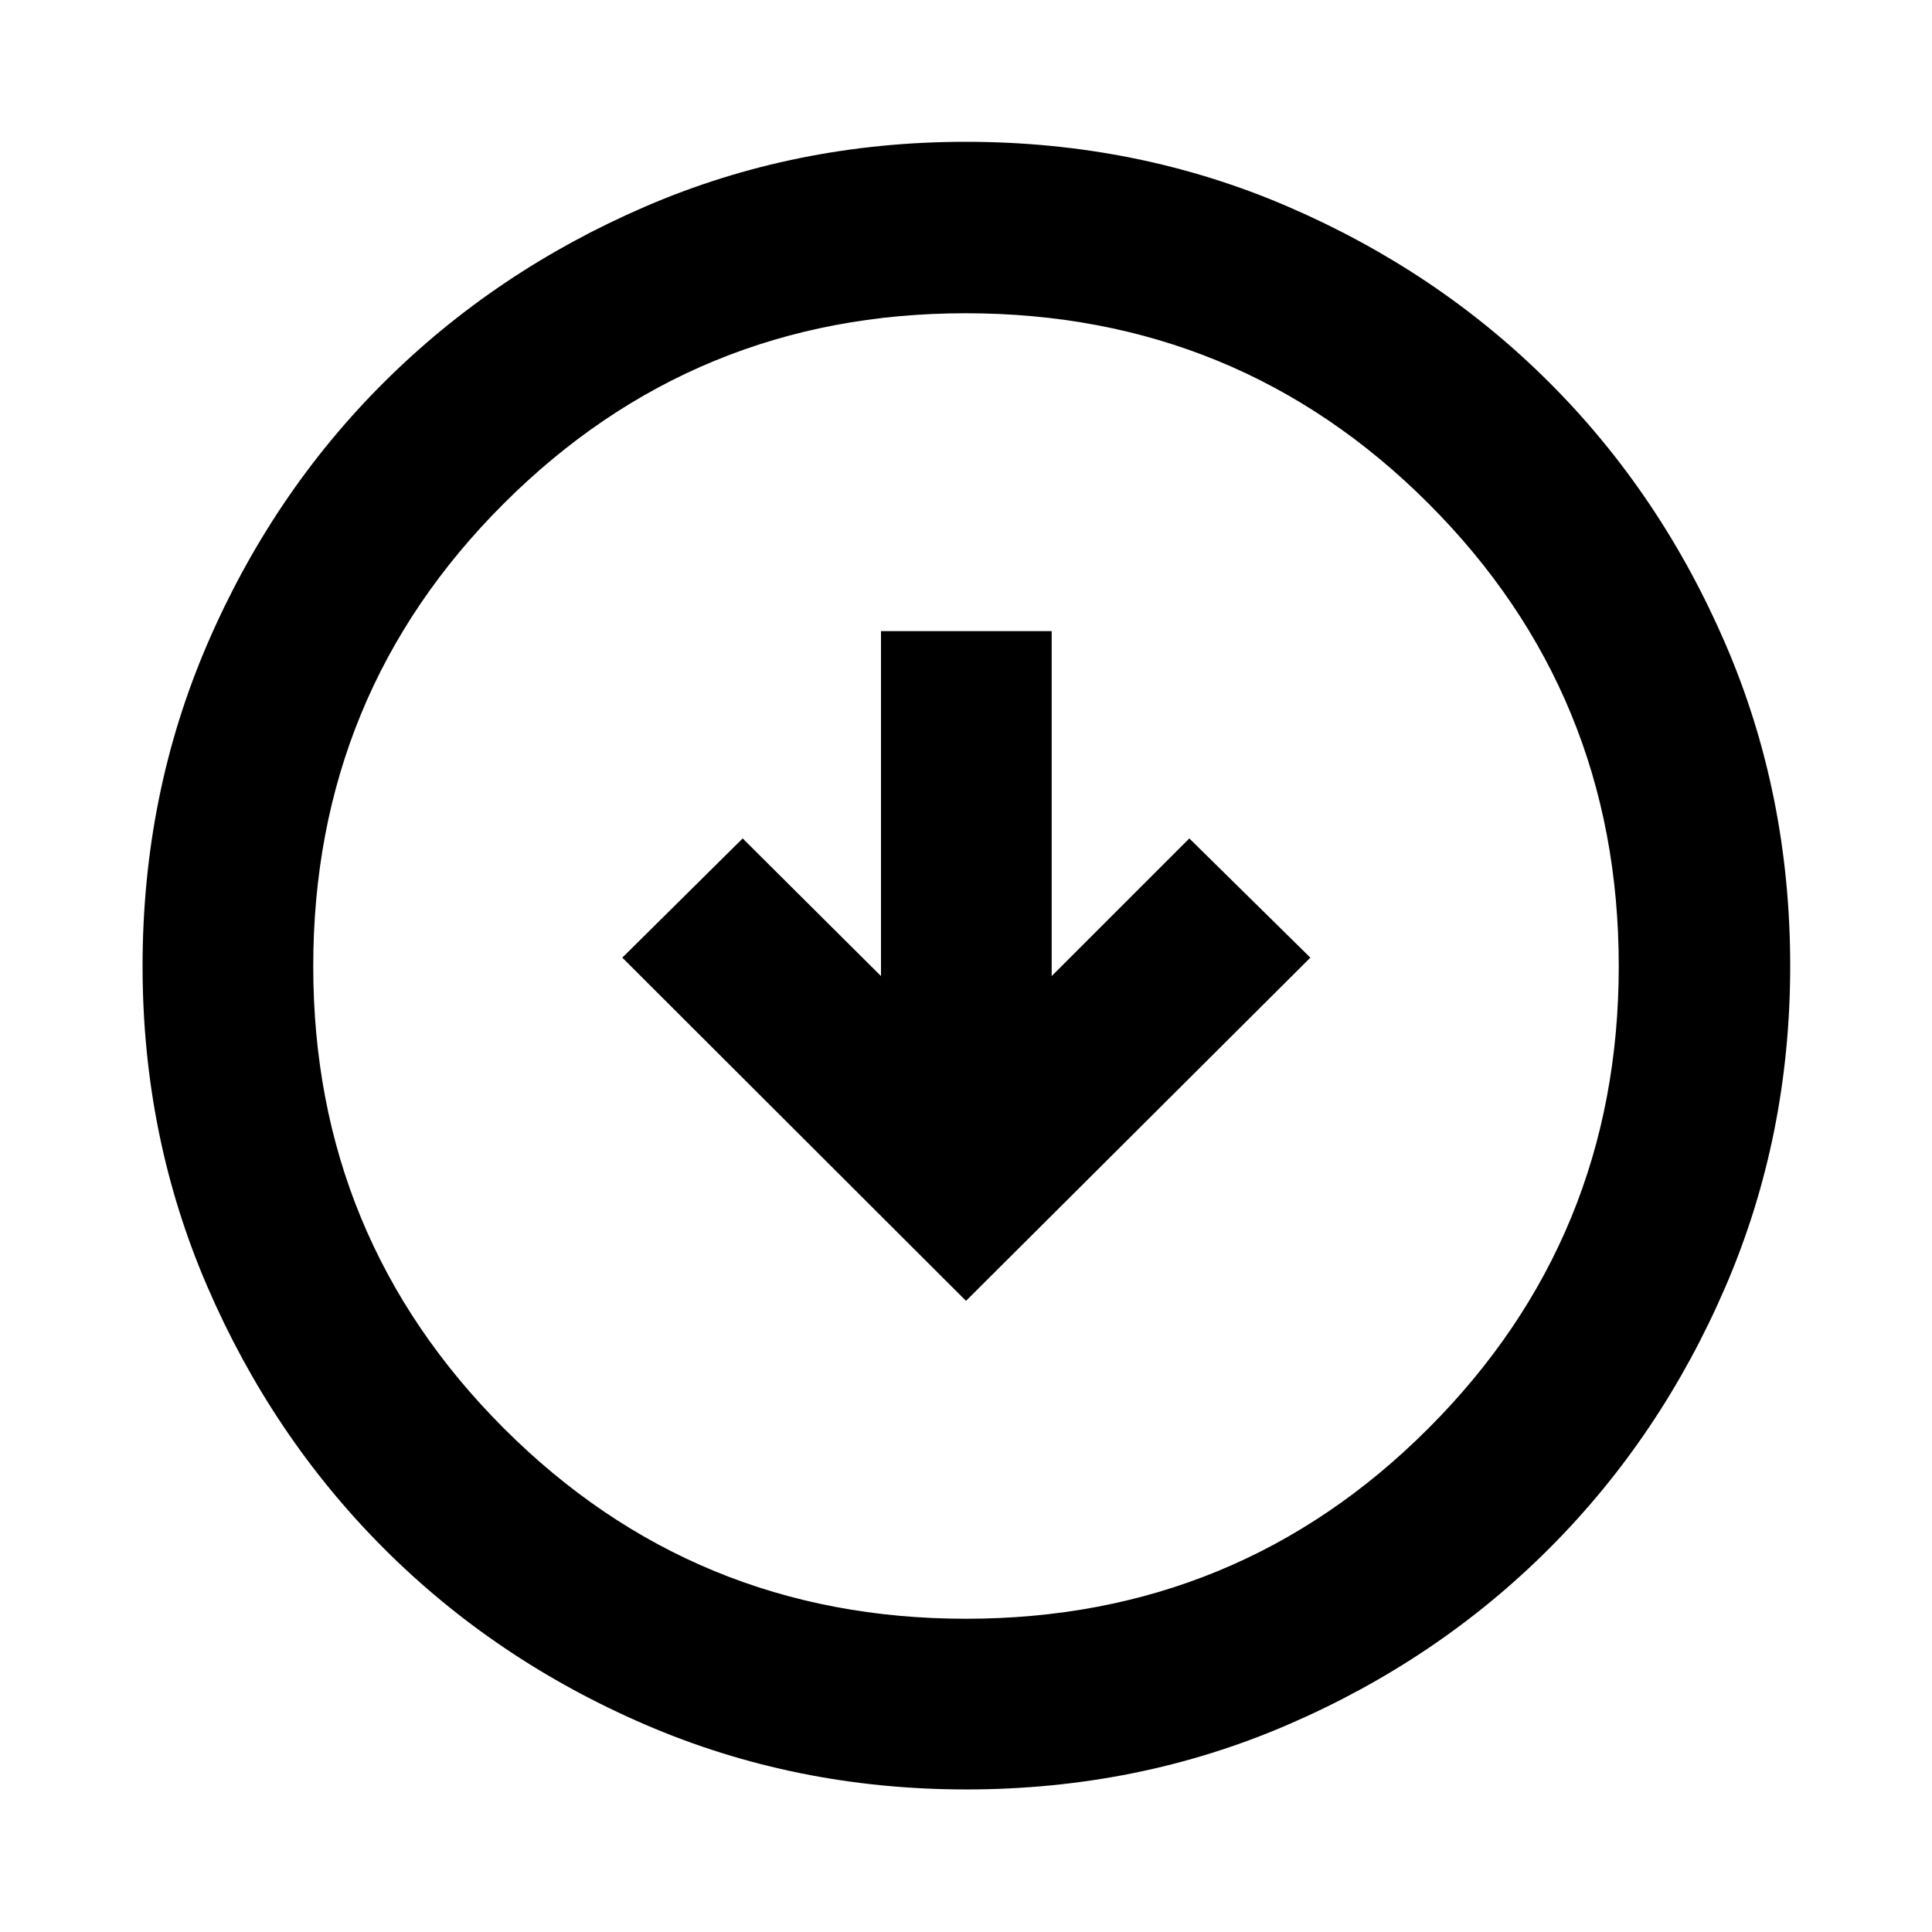 <svg xmlns="http://www.w3.org/2000/svg" height="40" viewBox="0 -960 960 960" width="40"><path d="m480-313.61 171.11-170.54-60.14-59.24-68.4 68.4v-171.4h-84.81v171.4l-68.73-68.4-59.81 59.24L480-313.61Zm.09 242.77q-84.76 0-159.41-32.18-74.64-32.18-130.08-87.71-55.43-55.53-87.59-130.01-32.17-74.48-32.17-159.17 0-85.43 32.18-160.08 32.18-74.64 87.65-129.93 55.47-55.28 129.98-87.45 74.5-32.17 159.22-32.17 85.47 0 160.16 32.23 74.7 32.24 129.95 87.49 55.25 55.26 87.4 129.8 32.16 74.55 32.16 159.98 0 84.82-32.18 159.46-32.19 74.64-87.57 130.02-55.38 55.39-129.86 87.55-74.48 32.17-159.84 32.17Zm-.11-84.81q135.26 0 229.81-94.63 94.56-94.63 94.56-229.7 0-135.26-94.53-229.81-94.54-94.56-229.99-94.56-134.78 0-229.48 94.53-94.7 94.54-94.7 229.99 0 134.78 94.63 229.48 94.63 94.7 229.7 94.7ZM480-480Z"/></svg>